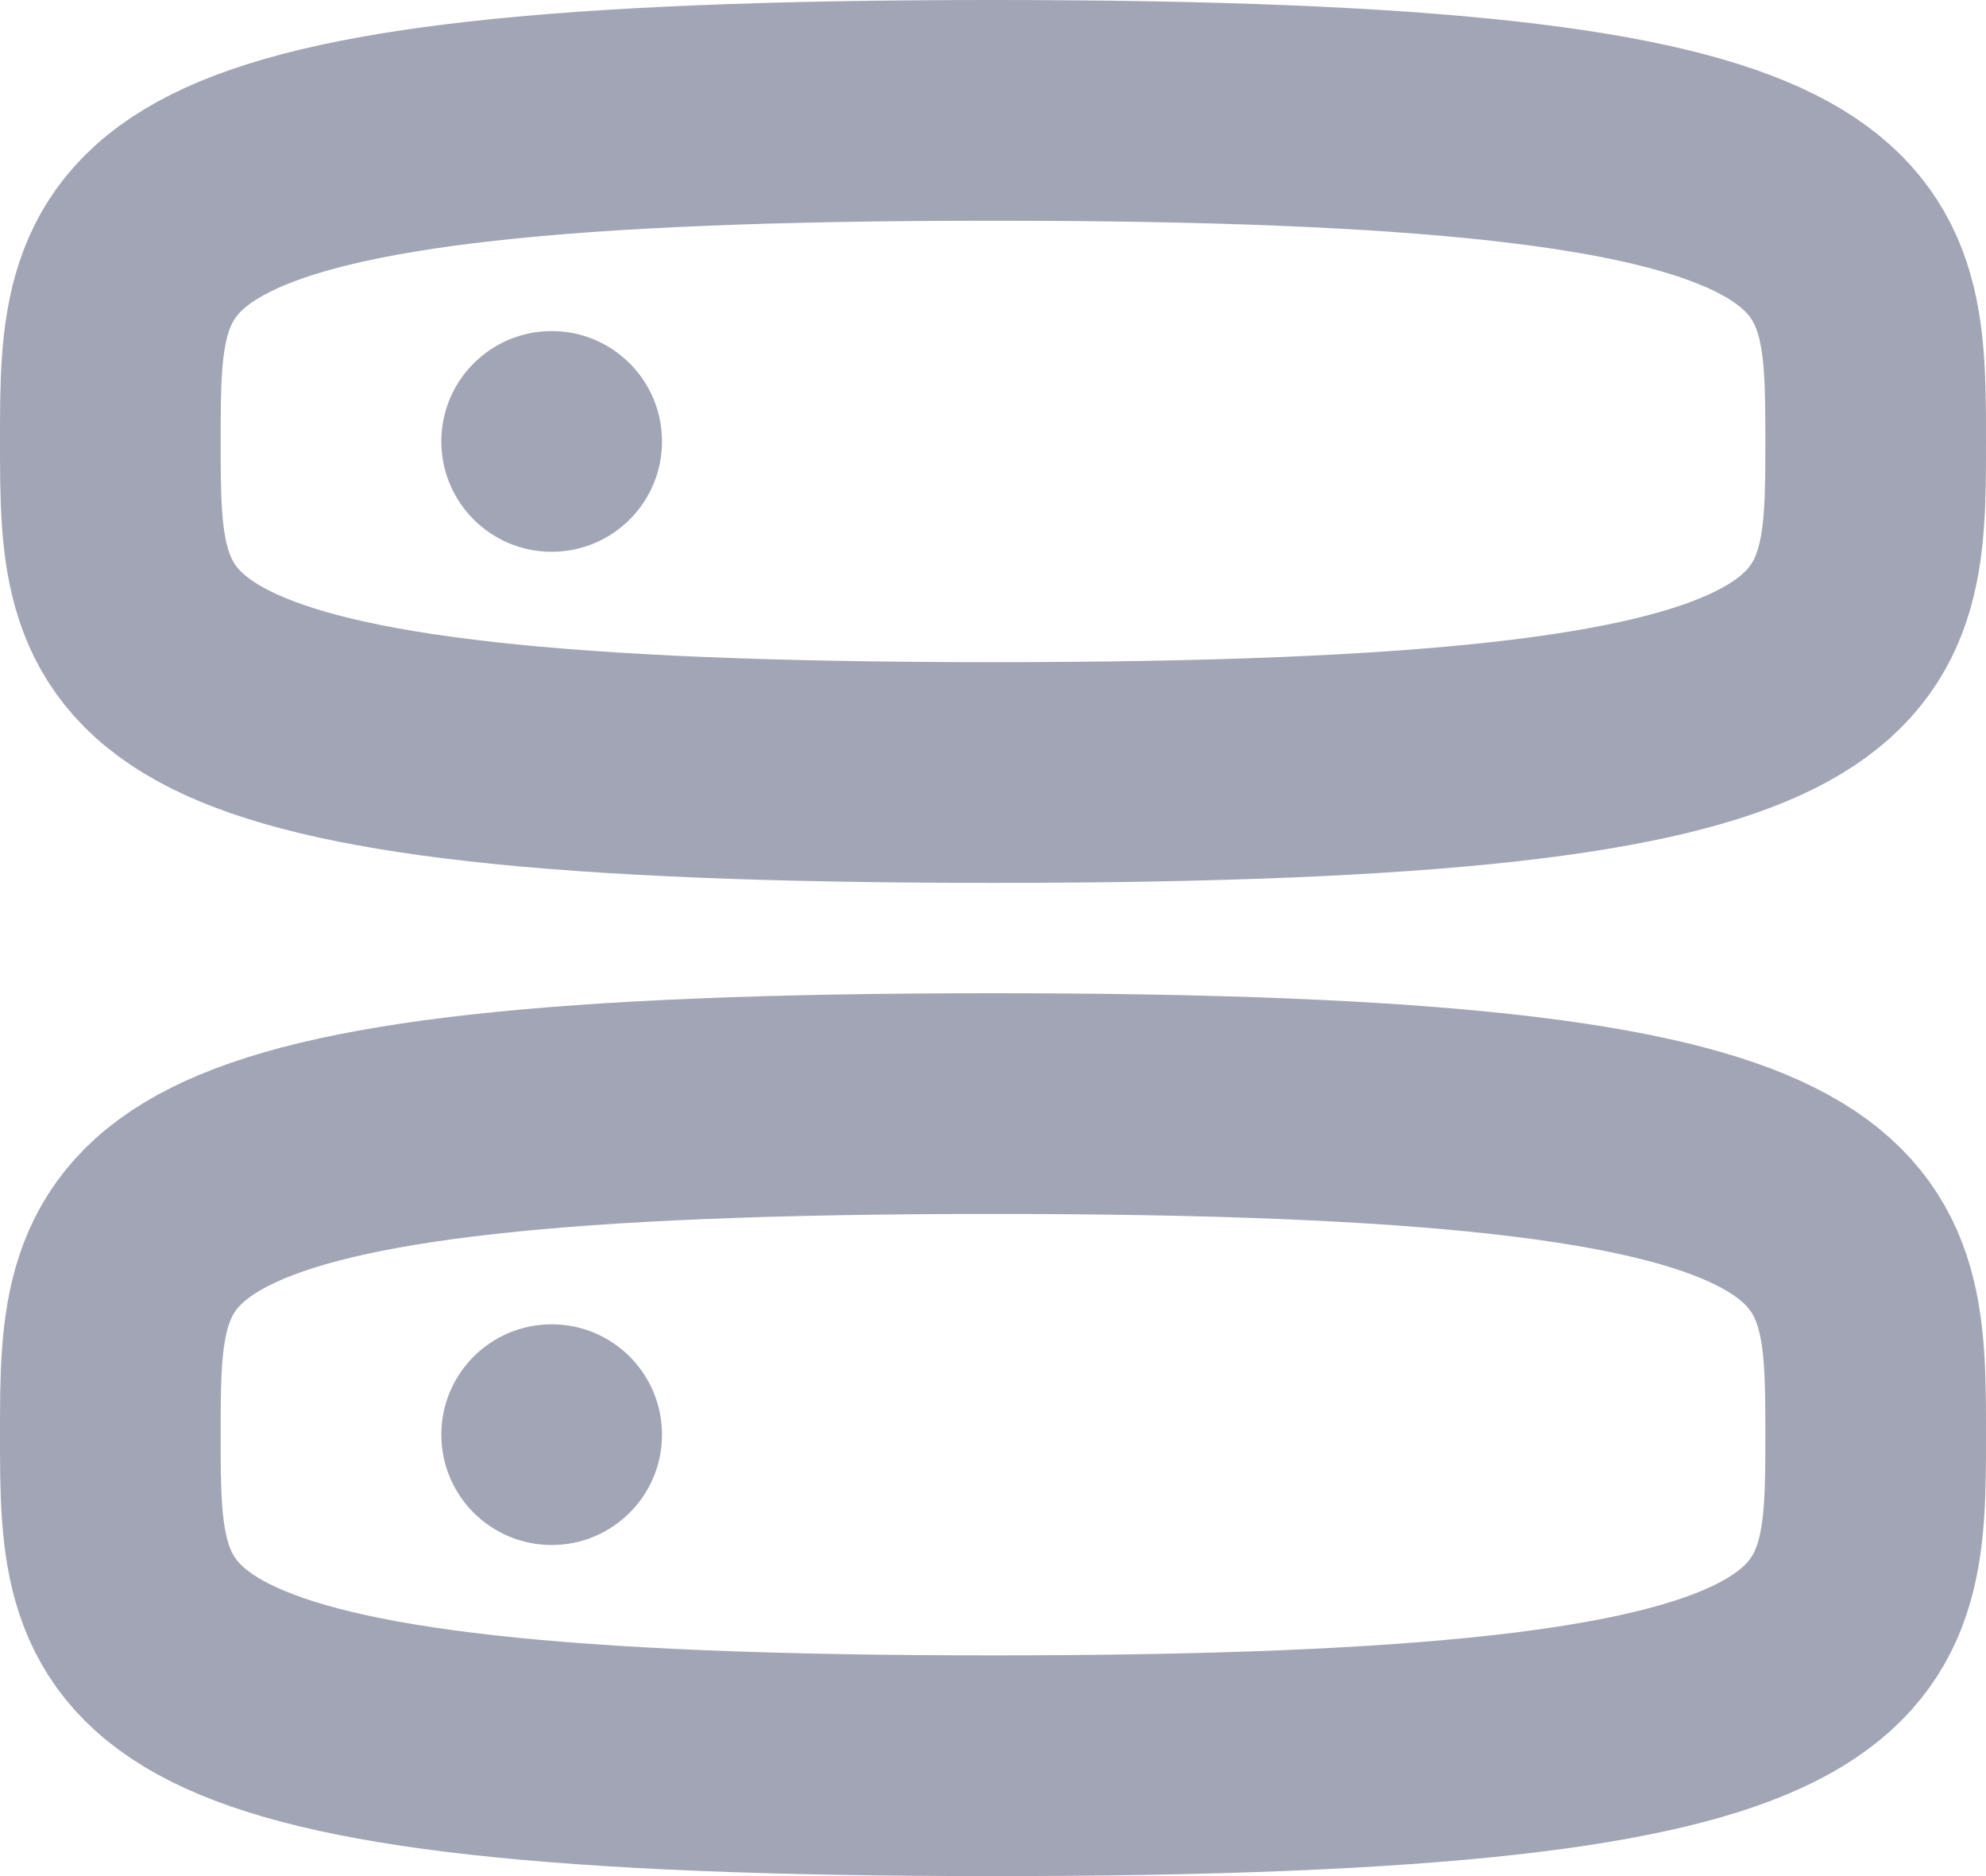 <?xml version="1.0" encoding="UTF-8"?>
<svg width="36px" height="34px" viewBox="0 0 36 34" version="1.1" xmlns="http://www.w3.org/2000/svg" xmlns:xlink="http://www.w3.org/1999/xlink">
    <!-- Generator: Sketch 55.2 (78181) - https://sketchapp.com -->
    <title>Server</title>
    <desc>Created with Sketch.</desc>
    <g id="Invision-2" stroke="none" stroke-width="1" fill="none" fill-rule="evenodd">
        <g id="Settings-Expanded" transform="translate(-156, -1033)">
            <g id="Group-5" transform="translate(150, 198)">
                <g id="Icons-/-Server" transform="translate(0, 827)">
                    <rect id="Rectangle" fill="#000000" fill-rule="evenodd" opacity="0" x="0" y="0" width="48" height="48"></rect>
                    <path d="M24,40 C8,40 8,38 8,34 C8,30 8,28 24,28 C40,28 40,30 40,34 C40,38 40,40 24,40 Z" id="Stroke-1" stroke="#A2A5B5" stroke-width="4" stroke-linecap="round" stroke-linejoin="round"></path>
                    <path d="M18,34 C18,35.106 17.104,36 16,36 C14.896,36 14,35.106 14,34 C14,32.894 14.896,32 16,32 C17.104,32 18,32.894 18,34" id="Fill-3" fill="#A2A5B5" fill-rule="evenodd"></path>
                    <path d="M24,22 C8,22 8,20 8,16 C8,12 8,10 24,10 C40,10 40,12 40,16 C40,20 40,22 24,22 Z" id="Stroke-5" stroke="#A2A5B5" stroke-width="4" stroke-linecap="round" stroke-linejoin="round"></path>
                    <path d="M18,16 C18,17.106 17.104,18 16,18 C14.896,18 14,17.106 14,16 C14,14.894 14.896,14 16,14 C17.104,14 18,14.894 18,16" id="Fill-7" fill="#A2A5B5" fill-rule="evenodd"></path>
                </g>
            </g>
        </g>
    </g>
</svg>